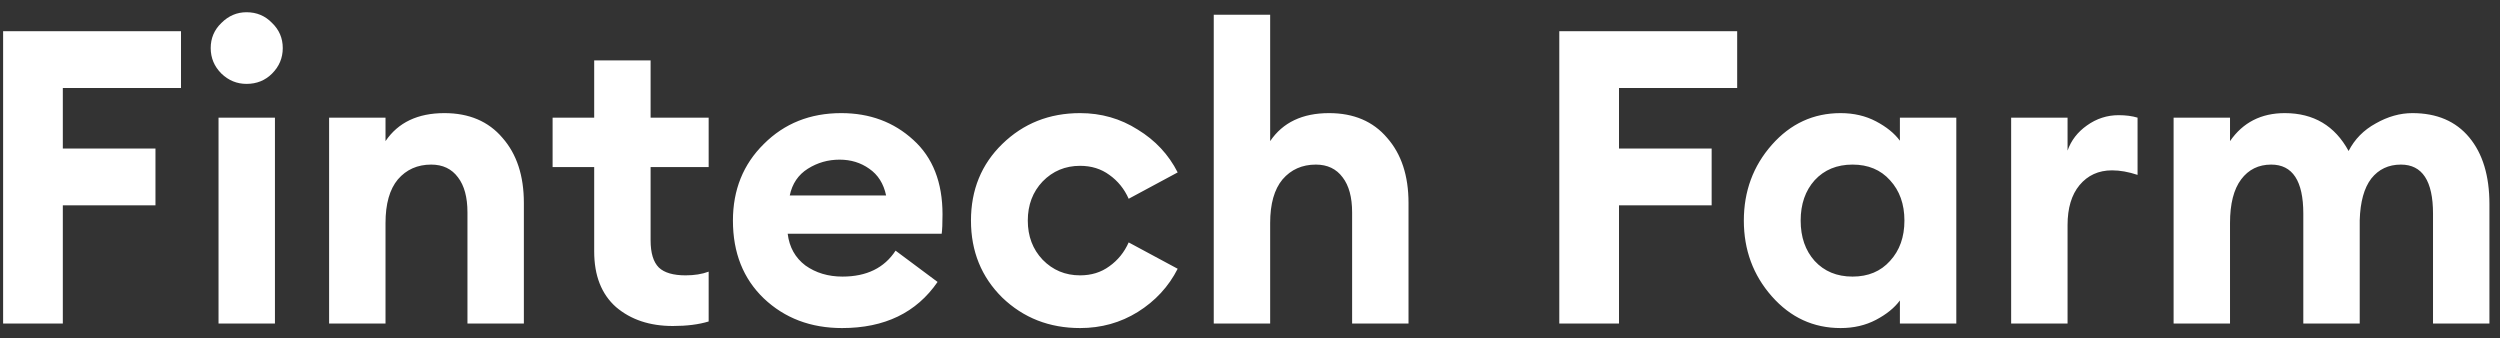 <svg width="170" height="23" viewBox="0 0 170 23" fill="none" xmlns="http://www.w3.org/2000/svg">
<rect x="0" y="0" width="170" height="23" fill="#333333" stroke="none"/>
<path d="M0.212 22V2.12H12.308V5.984H4.272V10.1H10.572V13.964H4.272V22H0.212ZM16.764 5.704C16.11 5.704 15.541 5.471 15.056 5.004C14.57 4.519 14.328 3.94 14.328 3.268C14.328 2.596 14.57 2.027 15.056 1.56C15.541 1.075 16.11 0.832 16.764 0.832C17.454 0.832 18.033 1.075 18.5 1.56C18.985 2.027 19.228 2.596 19.228 3.268C19.228 3.94 18.985 4.519 18.5 5.004C18.033 5.471 17.454 5.704 16.764 5.704ZM14.86 22V8H18.696V22H14.86ZM22.379 22V8H26.215V9.596C27.074 8.327 28.409 7.692 30.219 7.692C31.899 7.692 33.215 8.252 34.167 9.372C35.138 10.473 35.623 11.948 35.623 13.796V22H31.787V14.44C31.787 13.413 31.573 12.62 31.143 12.06C30.714 11.481 30.107 11.192 29.323 11.192C28.39 11.192 27.634 11.528 27.055 12.2C26.495 12.872 26.215 13.861 26.215 15.168V22H22.379ZM45.753 22.168C44.185 22.168 42.897 21.739 41.889 20.88C40.9 20.003 40.405 18.743 40.405 17.1V11.36H37.577V8H40.405V4.108H44.241V8H48.189V11.36H44.241V16.344C44.241 17.203 44.428 17.819 44.801 18.192C45.174 18.547 45.781 18.724 46.621 18.724C47.218 18.724 47.741 18.64 48.189 18.472V21.86C47.517 22.065 46.705 22.168 45.753 22.168ZM57.259 22.308C55.131 22.308 53.357 21.636 51.939 20.292C50.539 18.948 49.839 17.184 49.839 15C49.839 12.909 50.539 11.173 51.939 9.792C53.339 8.392 55.093 7.692 57.203 7.692C59.144 7.692 60.777 8.299 62.103 9.512C63.428 10.707 64.091 12.396 64.091 14.58C64.091 15.196 64.072 15.635 64.035 15.896H53.563C53.675 16.811 54.076 17.529 54.767 18.052C55.476 18.556 56.316 18.808 57.287 18.808C58.929 18.808 60.133 18.22 60.899 17.044L63.755 19.172C62.317 21.263 60.152 22.308 57.259 22.308ZM53.703 13.292H60.255C60.087 12.489 59.704 11.883 59.107 11.472C58.528 11.061 57.856 10.856 57.091 10.856C56.307 10.856 55.588 11.061 54.935 11.472C54.281 11.883 53.871 12.489 53.703 13.292ZM73.446 22.308C71.356 22.308 69.592 21.617 68.154 20.236C66.736 18.836 66.026 17.091 66.026 15C66.026 12.909 66.736 11.173 68.154 9.792C69.592 8.392 71.356 7.692 73.446 7.692C74.884 7.692 76.19 8.065 77.366 8.812C78.561 9.54 79.466 10.511 80.082 11.724L76.75 13.516C76.452 12.844 76.013 12.303 75.434 11.892C74.874 11.481 74.212 11.276 73.446 11.276C72.438 11.276 71.589 11.631 70.898 12.34C70.226 13.049 69.89 13.936 69.89 15C69.89 16.064 70.226 16.951 70.898 17.66C71.589 18.369 72.438 18.724 73.446 18.724C74.212 18.724 74.874 18.519 75.434 18.108C76.013 17.697 76.452 17.156 76.75 16.484L80.082 18.276C79.466 19.489 78.561 20.469 77.366 21.216C76.19 21.944 74.884 22.308 73.446 22.308ZM86.371 22H82.535V1H86.371V9.596C87.23 8.327 88.565 7.692 90.376 7.692C92.055 7.692 93.371 8.252 94.323 9.372C95.294 10.473 95.779 11.948 95.779 13.796V22H91.944V14.44C91.944 13.413 91.729 12.62 91.299 12.06C90.87 11.481 90.263 11.192 89.48 11.192C88.546 11.192 87.79 11.528 87.212 12.2C86.651 12.872 86.371 13.861 86.371 15.168V22ZM106.032 22V2.12H118.128V5.984H110.092V10.1H116.392V13.964H110.092V22H106.032ZM125.161 22.308C123.313 22.308 121.754 21.589 120.485 20.152C119.216 18.715 118.581 16.997 118.581 15C118.581 13.003 119.216 11.285 120.485 9.848C121.754 8.411 123.313 7.692 125.161 7.692C126.057 7.692 126.86 7.879 127.569 8.252C128.278 8.625 128.82 9.064 129.193 9.568V8H133.029V22H129.193V20.432C128.82 20.936 128.278 21.375 127.569 21.748C126.86 22.121 126.057 22.308 125.161 22.308ZM123.397 17.744C124.05 18.453 124.909 18.808 125.973 18.808C127.037 18.808 127.886 18.453 128.521 17.744C129.174 17.035 129.501 16.12 129.501 15C129.501 13.88 129.174 12.965 128.521 12.256C127.886 11.547 127.037 11.192 125.973 11.192C124.909 11.192 124.05 11.547 123.397 12.256C122.762 12.965 122.445 13.88 122.445 15C122.445 16.12 122.762 17.035 123.397 17.744ZM136.758 22V8H140.594V10.24C140.837 9.549 141.275 8.98 141.91 8.532C142.563 8.065 143.282 7.832 144.066 7.832C144.551 7.832 144.981 7.888 145.354 8V11.892C144.738 11.687 144.159 11.584 143.618 11.584C142.703 11.584 141.966 11.92 141.406 12.592C140.865 13.245 140.594 14.151 140.594 15.308V22H136.758ZM165.445 22V14.524C165.445 12.303 164.717 11.192 163.261 11.192C162.421 11.192 161.749 11.509 161.245 12.144C160.76 12.779 160.498 13.721 160.461 14.972V22H156.625V14.524C156.625 12.303 155.897 11.192 154.441 11.192C153.582 11.192 152.901 11.528 152.397 12.2C151.893 12.872 151.641 13.861 151.641 15.168V22H147.805V8H151.641V9.596C152.518 8.327 153.76 7.692 155.365 7.692C157.325 7.692 158.772 8.551 159.705 10.268C160.116 9.465 160.732 8.84 161.553 8.392C162.374 7.925 163.205 7.692 164.045 7.692C165.706 7.692 166.994 8.243 167.909 9.344C168.824 10.445 169.281 11.957 169.281 13.88V22H165.445Z" fill="white"/>
</svg>
